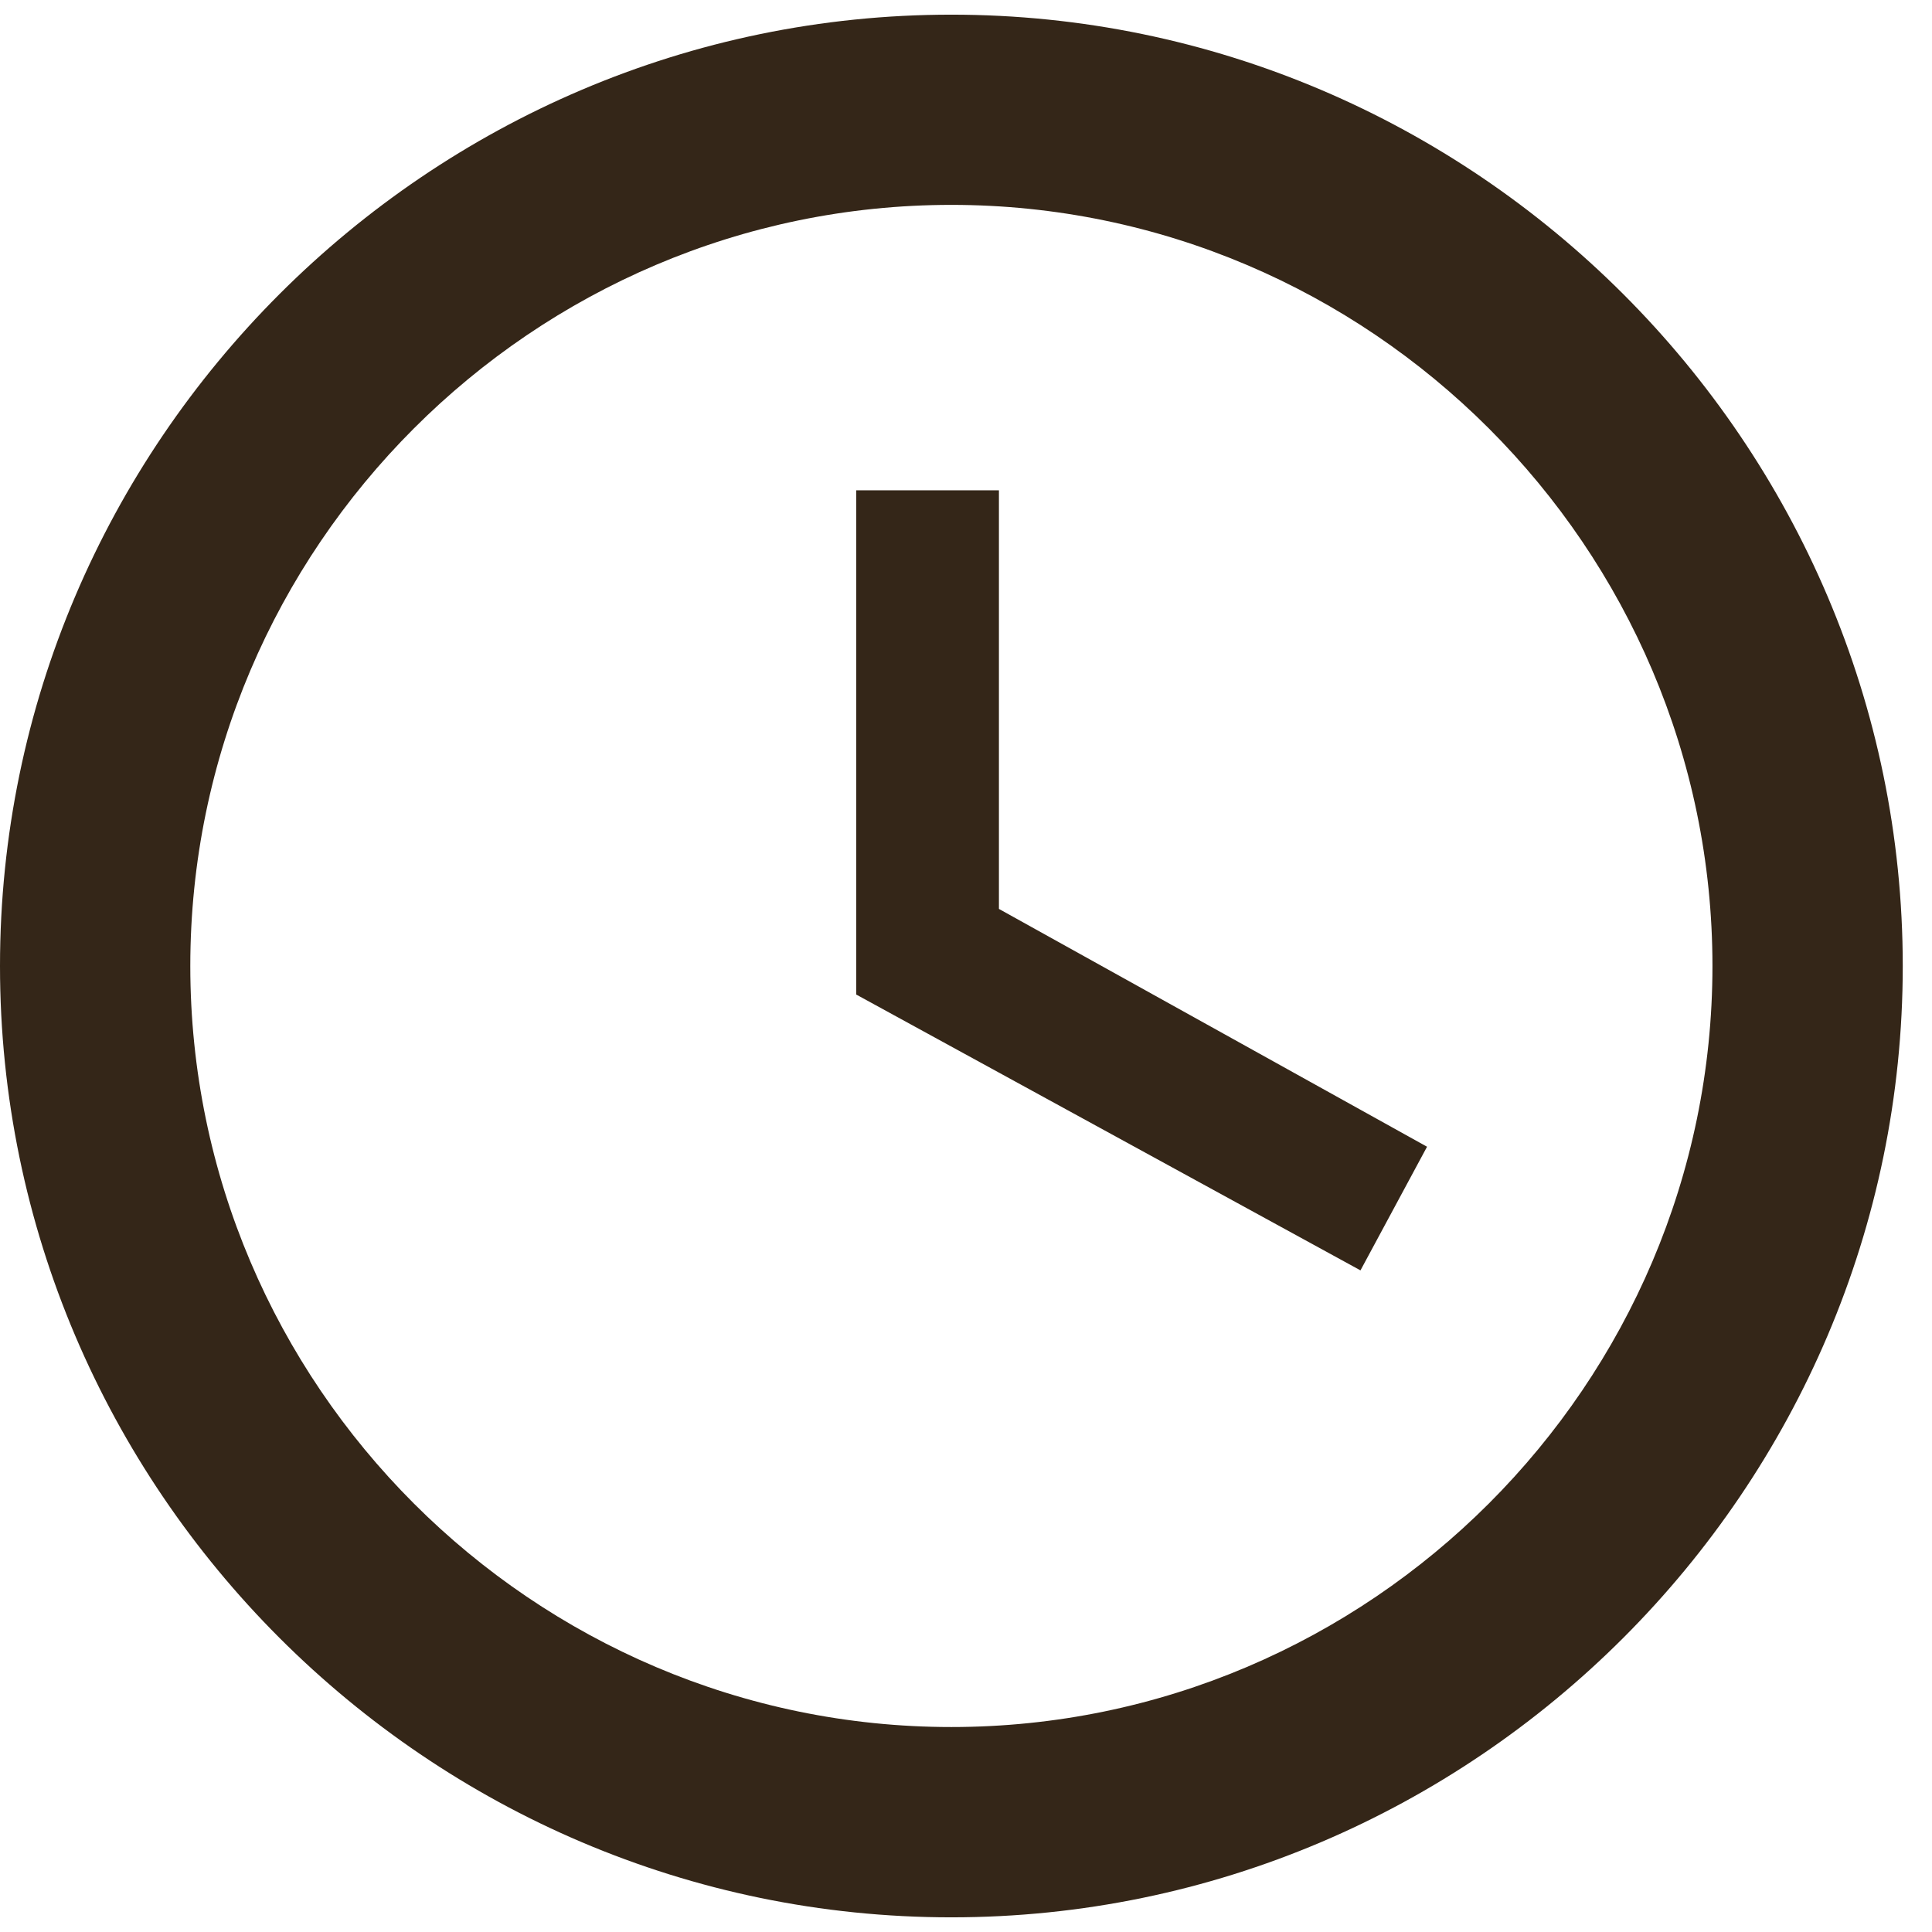 <svg width="22" height="22" viewBox="0 0 22 22" fill="none" xmlns="http://www.w3.org/2000/svg">
<path d="M10.833 19.666C15.6 19.666 19.5 15.767 19.5 11C19.5 6.233 15.6 2.333 10.833 2.333C6.067 2.333 2.167 6.233 2.167 11C2.167 15.767 6.067 19.666 10.833 19.666ZM10.833 0.167C16.792 0.167 21.667 5.042 21.667 11C21.667 16.958 16.792 21.833 10.833 21.833C4.875 21.833 0 16.958 0 11C0 5.042 4.875 0.167 10.833 0.167ZM16.25 13.058L15.492 14.466L9.75 11.325V5.583H11.375V10.35L16.25 13.058Z" fill="#342618"/>
</svg>
